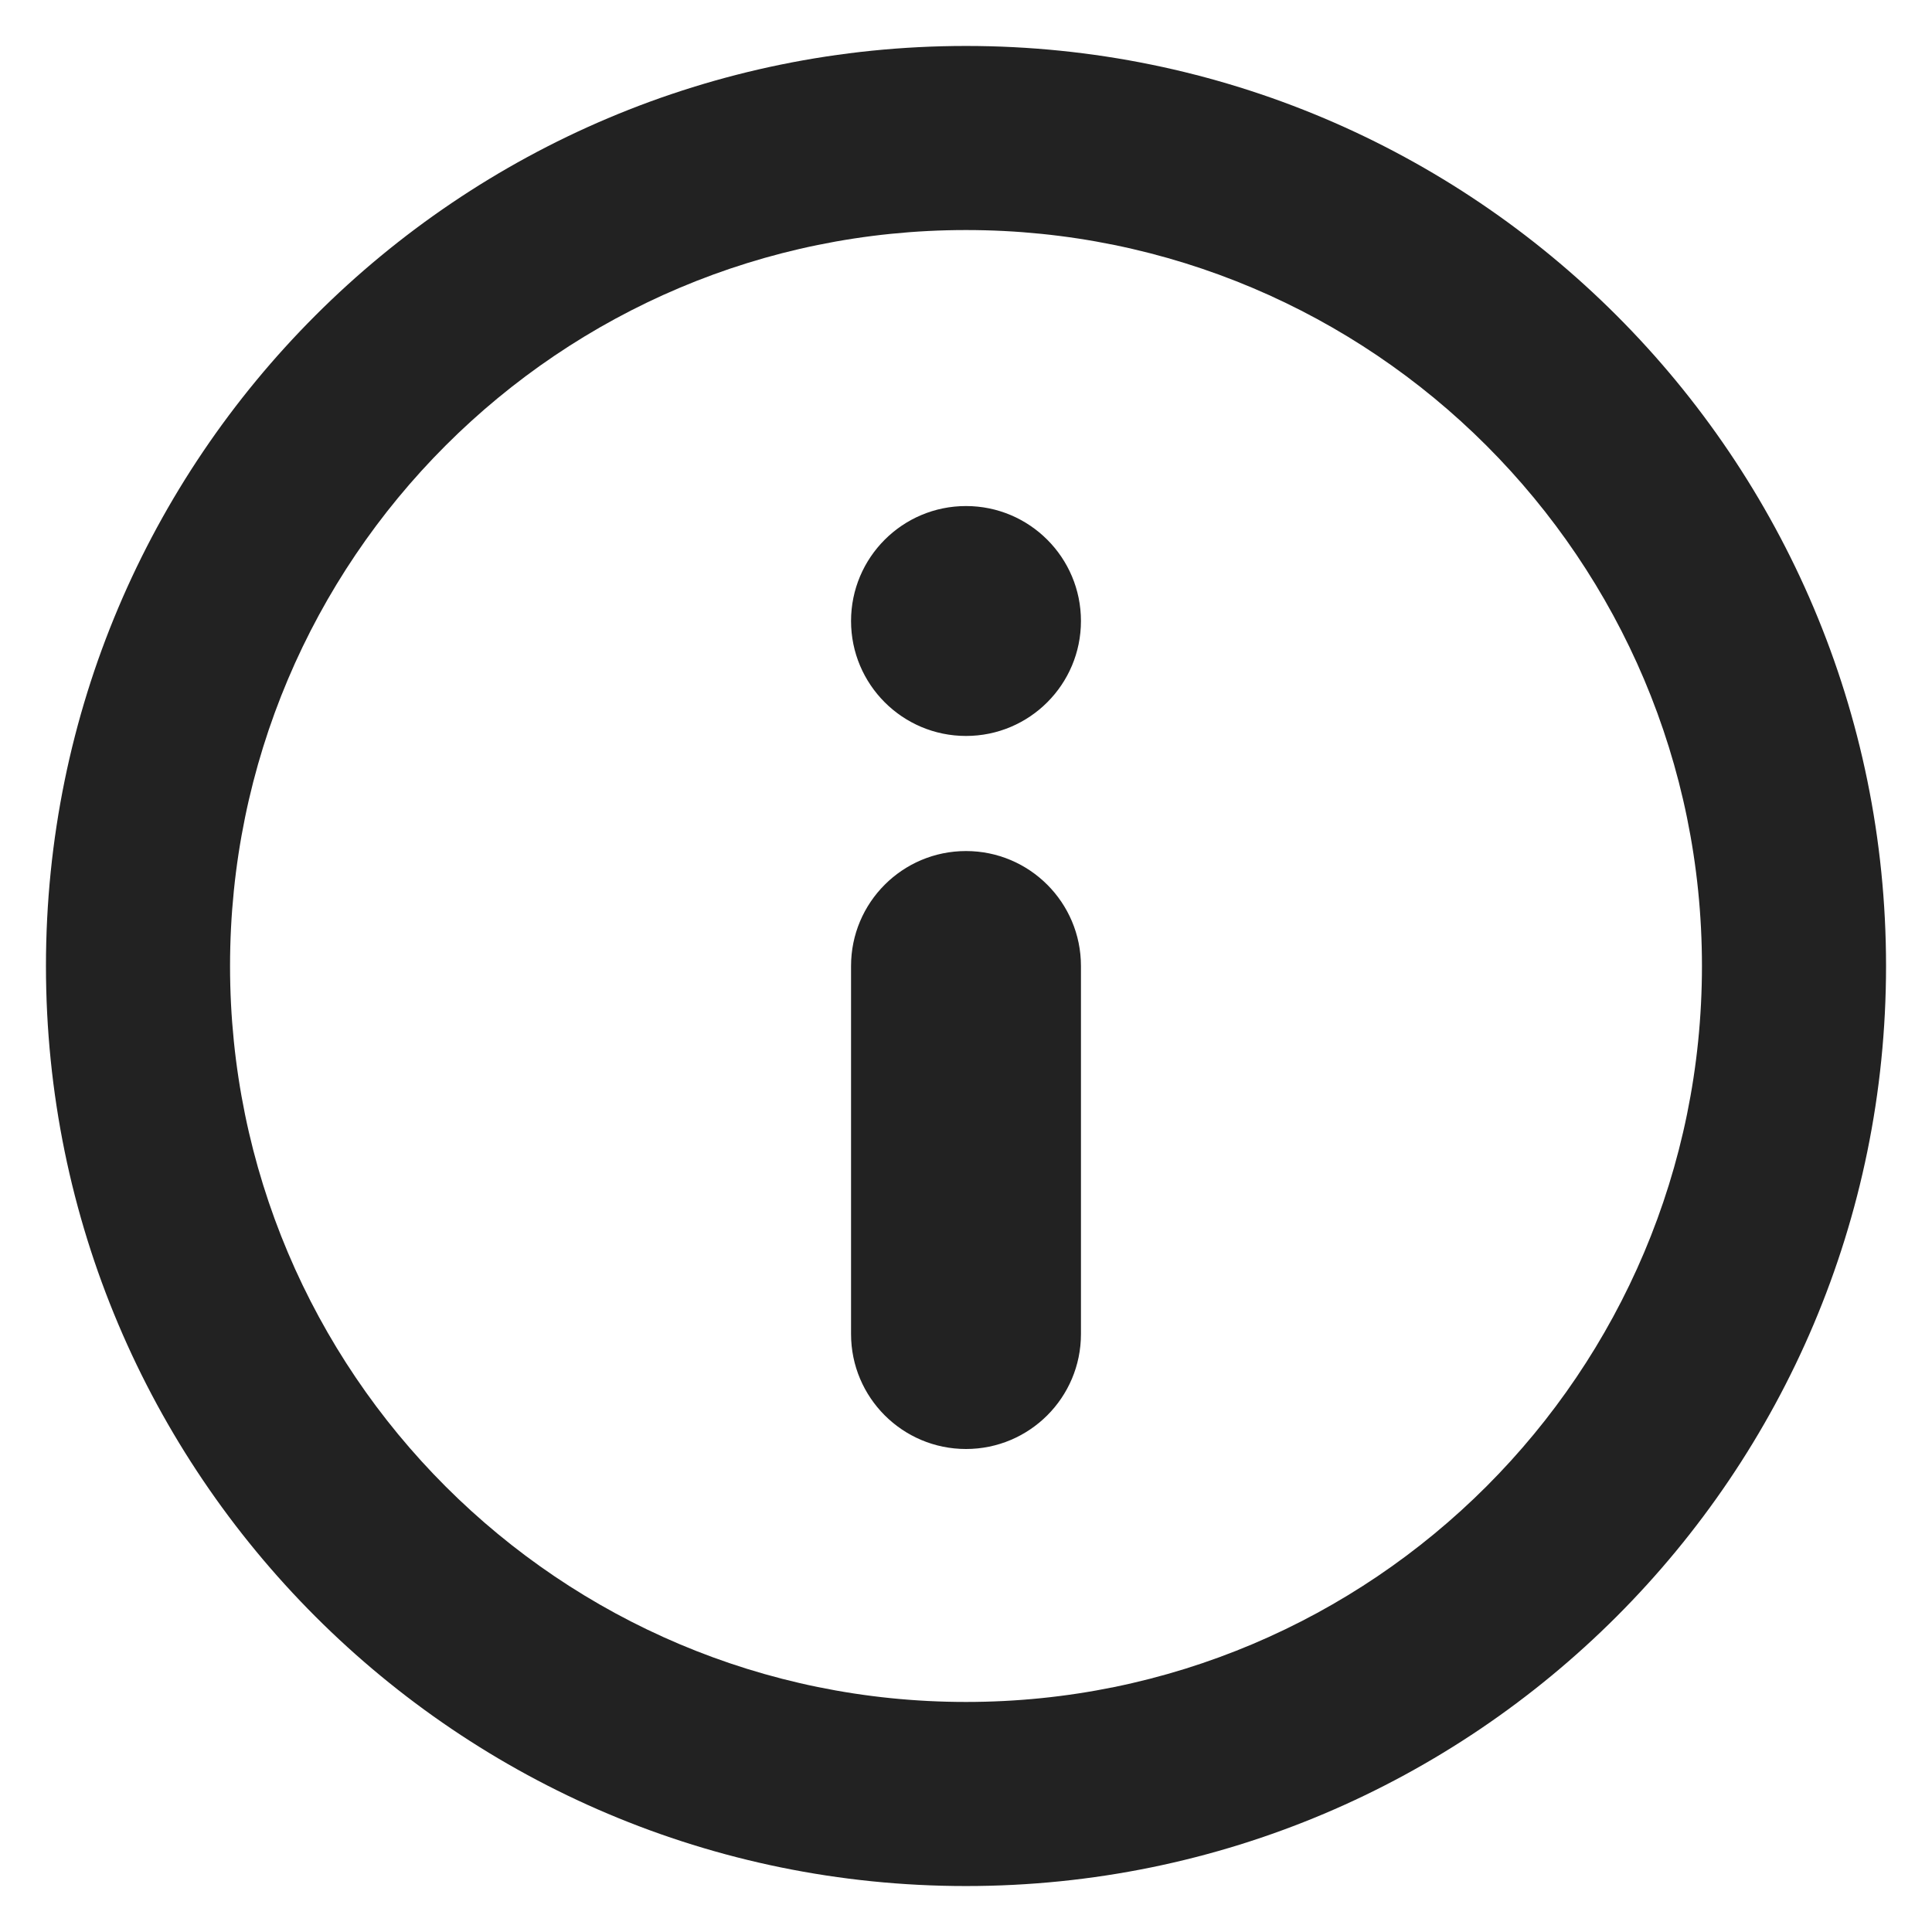 <svg width="14" height="14" viewBox="0 0 14 14" fill="none" xmlns="http://www.w3.org/2000/svg">
<path fill-rule="evenodd" clip-rule="evenodd" d="M7 13.667C3.318 13.667 0.333 10.682 0.333 7C0.333 3.318 3.318 0.333 7 0.333C10.682 0.333 13.667 3.318 13.667 7C13.667 10.682 10.682 13.667 7 13.667ZM7 1.667C4.054 1.667 1.667 4.054 1.667 7C1.667 9.946 4.054 12.333 7 12.333C9.946 12.333 12.333 9.946 12.333 7C12.333 4.054 9.946 1.667 7 1.667ZM7 6.167C7.46 6.167 7.833 6.54 7.833 7V9.667C7.833 10.127 7.46 10.5 7 10.5C6.54 10.5 6.167 10.127 6.167 9.667V7C6.167 6.54 6.54 6.167 7 6.167ZM7 3.667C6.54 3.667 6.167 4.04 6.167 4.5C6.167 4.96 6.54 5.333 7 5.333C7.46 5.333 7.833 4.96 7.833 4.5C7.833 4.04 7.46 3.667 7 3.667Z" fill="#222222"/>
</svg>
